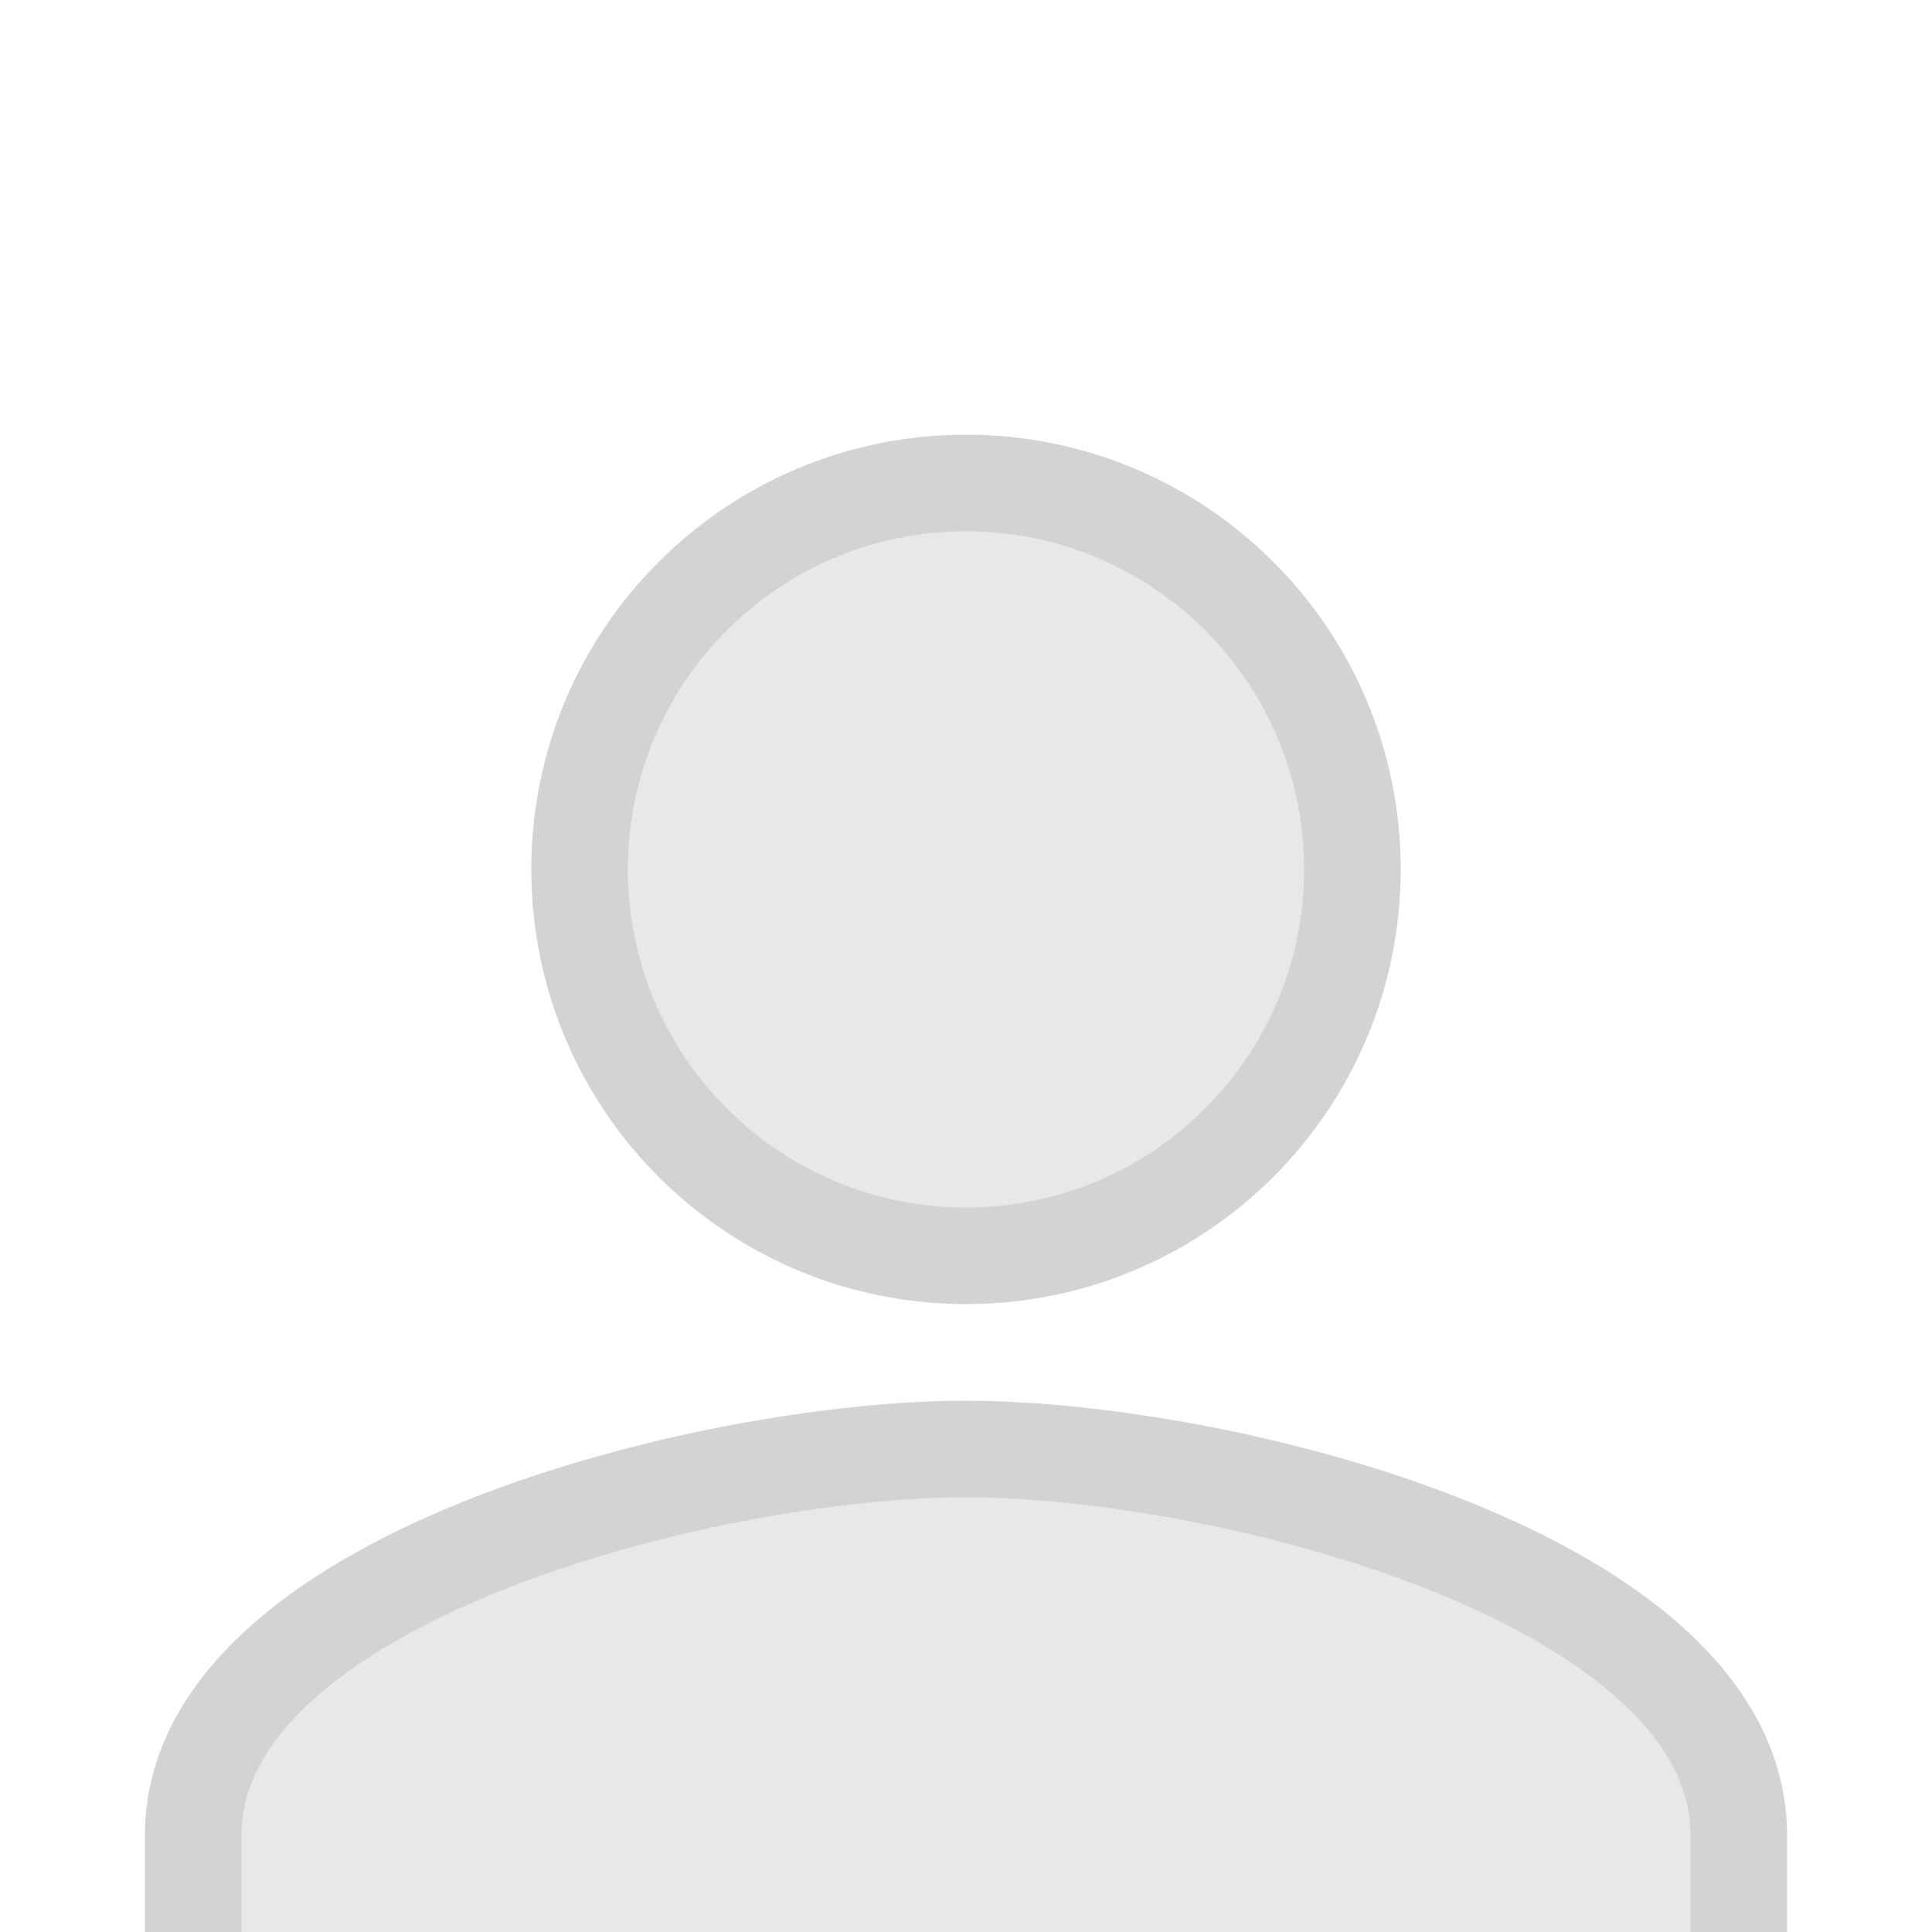 <svg xmlns="http://www.w3.org/2000/svg" width="48" height="48" fill="lightgray" fill-opacity="0.5" stroke="lightgray" viewBox="2 -1 20 20">
    <path d="M12 12c2.21 0 4-1.79 4-4s-1.79-4-4-4-4 1.79-4 4 1.79 4 4 4zm0 2c-2.67 0-8 1.34-8 4v2h16v-2c0-2.66-5.33-4-8-4z"/>
</svg>
